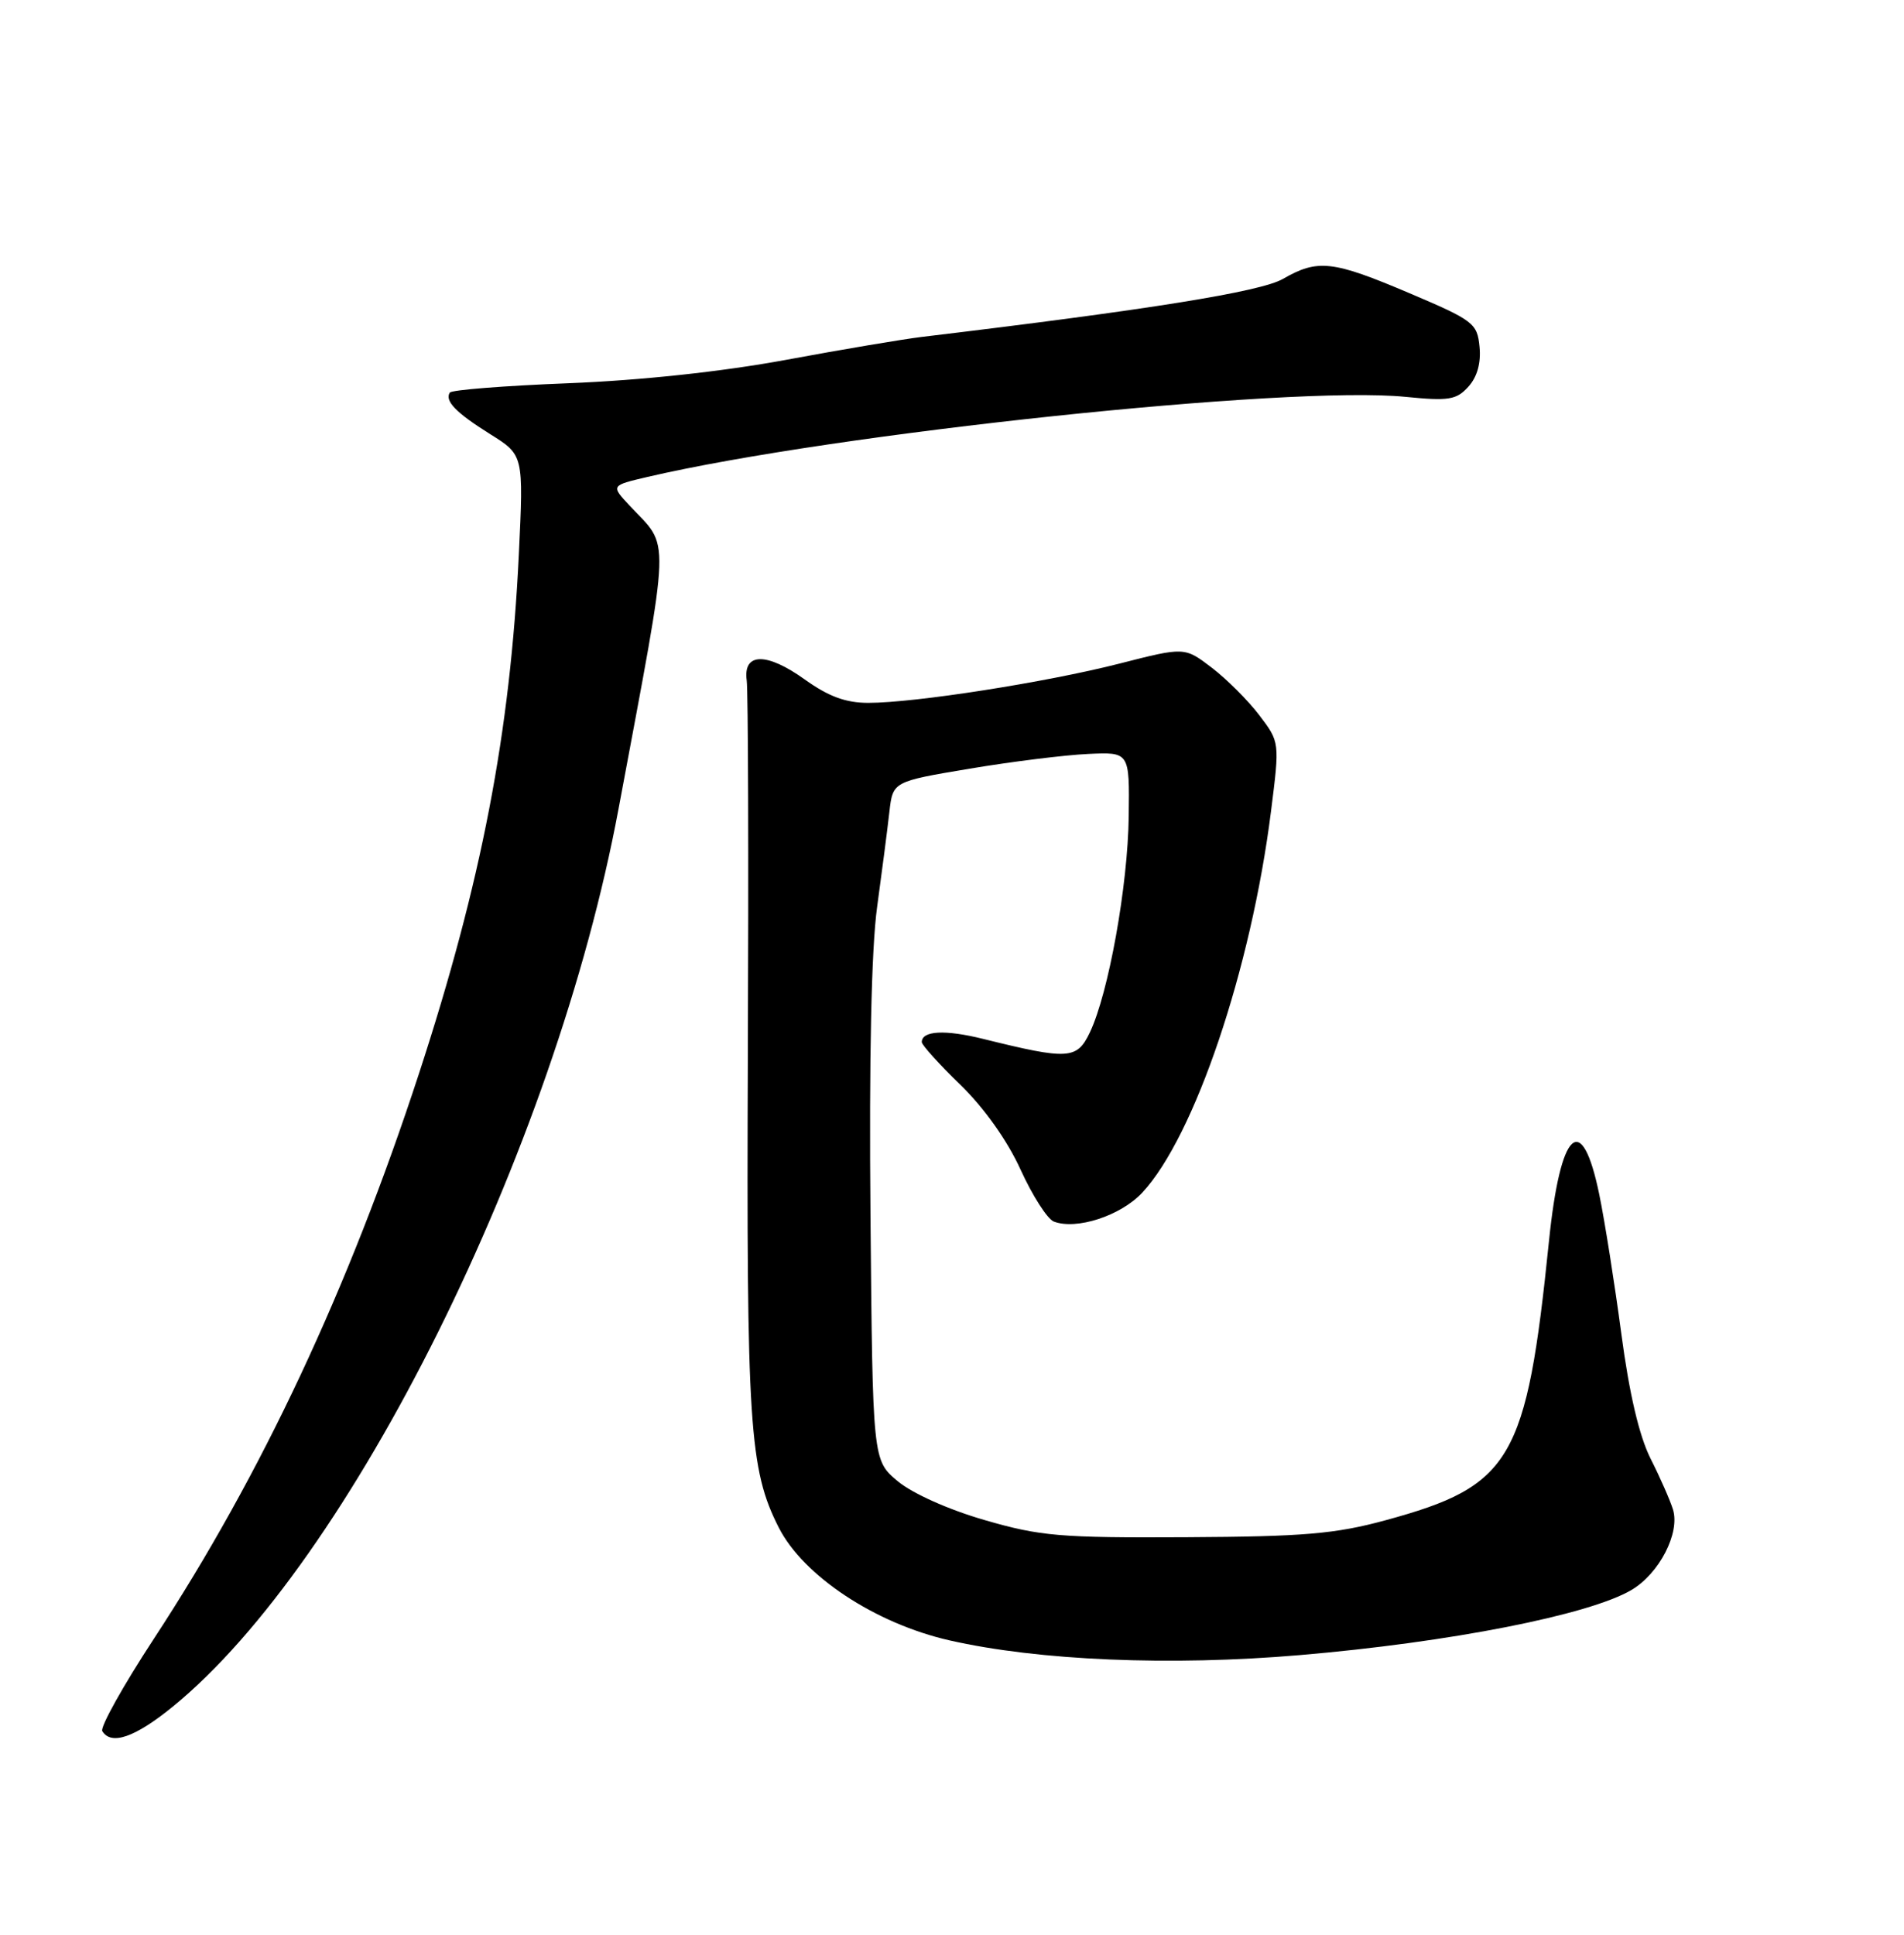 <?xml version="1.0" encoding="UTF-8" standalone="no"?>
<!DOCTYPE svg PUBLIC "-//W3C//DTD SVG 1.1//EN" "http://www.w3.org/Graphics/SVG/1.1/DTD/svg11.dtd" >
<svg xmlns="http://www.w3.org/2000/svg" xmlns:xlink="http://www.w3.org/1999/xlink" version="1.1" viewBox="0 0 252 256">
 <g >
 <path fill="currentColor"
d=" M 22.84 225.84 C 46.36 206.71 73.44 152.20 81.87 107.00 C 88.87 69.50 88.75 72.72 83.30 66.87 C 80.85 64.24 80.85 64.24 85.68 63.11 C 110.50 57.33 170.59 50.98 186.02 52.51 C 191.75 53.08 192.77 52.91 194.34 51.17 C 195.51 49.89 196.03 48.02 195.82 45.89 C 195.52 42.77 195.03 42.40 186.56 38.80 C 176.37 34.47 174.42 34.25 169.81 36.90 C 166.85 38.61 152.07 40.98 122.00 44.58 C 119.53 44.88 111.42 46.24 104.00 47.62 C 95.54 49.18 84.80 50.33 75.22 50.71 C 66.81 51.04 59.75 51.59 59.53 51.95 C 58.84 53.06 60.35 54.61 64.90 57.46 C 69.30 60.21 69.30 60.21 68.67 73.36 C 67.54 96.94 63.74 116.67 55.46 142.03 C 46.15 170.51 34.61 195.11 20.38 216.81 C 16.30 223.04 13.22 228.55 13.54 229.06 C 14.72 230.98 17.87 229.88 22.84 225.84 Z  M 172.00 219.00 C 191.88 217.31 210.34 213.68 215.93 210.38 C 219.62 208.20 222.39 202.82 221.42 199.72 C 221.04 198.50 219.71 195.47 218.46 193.00 C 216.96 190.03 215.64 184.41 214.59 176.50 C 213.71 169.90 212.40 161.60 211.67 158.06 C 209.36 146.80 206.52 149.43 205.01 164.23 C 202.04 193.27 200.08 196.61 183.36 201.16 C 176.74 202.96 172.57 203.32 157.00 203.40 C 140.33 203.49 137.69 203.27 130.32 201.13 C 125.54 199.75 120.76 197.61 118.82 195.99 C 115.50 193.22 115.50 193.22 115.21 160.86 C 115.02 139.99 115.33 125.48 116.09 120.00 C 116.73 115.33 117.46 109.68 117.71 107.45 C 118.17 103.41 118.17 103.41 128.33 101.71 C 133.93 100.77 140.97 99.90 144.00 99.76 C 149.50 99.50 149.50 99.50 149.39 108.00 C 149.28 117.20 146.72 131.41 144.25 136.60 C 142.54 140.19 141.42 140.26 130.15 137.47 C 125.09 136.21 122.00 136.37 122.00 137.89 C 122.00 138.27 124.30 140.81 127.11 143.54 C 130.26 146.60 133.32 150.90 135.08 154.77 C 136.65 158.22 138.63 161.30 139.47 161.63 C 142.46 162.78 148.32 160.87 151.17 157.82 C 158.09 150.41 165.59 128.24 168.22 107.36 C 169.38 98.19 169.38 98.19 166.66 94.62 C 165.17 92.66 162.33 89.83 160.36 88.33 C 156.78 85.60 156.78 85.60 148.14 87.81 C 138.41 90.29 121.09 93.00 114.92 93.00 C 111.94 93.00 109.66 92.16 106.52 89.91 C 101.46 86.28 98.33 86.33 98.83 90.03 C 99.02 91.39 99.09 113.69 98.98 139.59 C 98.79 188.59 99.17 194.44 103.07 202.12 C 106.33 208.53 115.85 214.82 125.68 217.05 C 137.47 219.73 154.90 220.46 172.00 219.00 Z "/>
</g>
</svg>